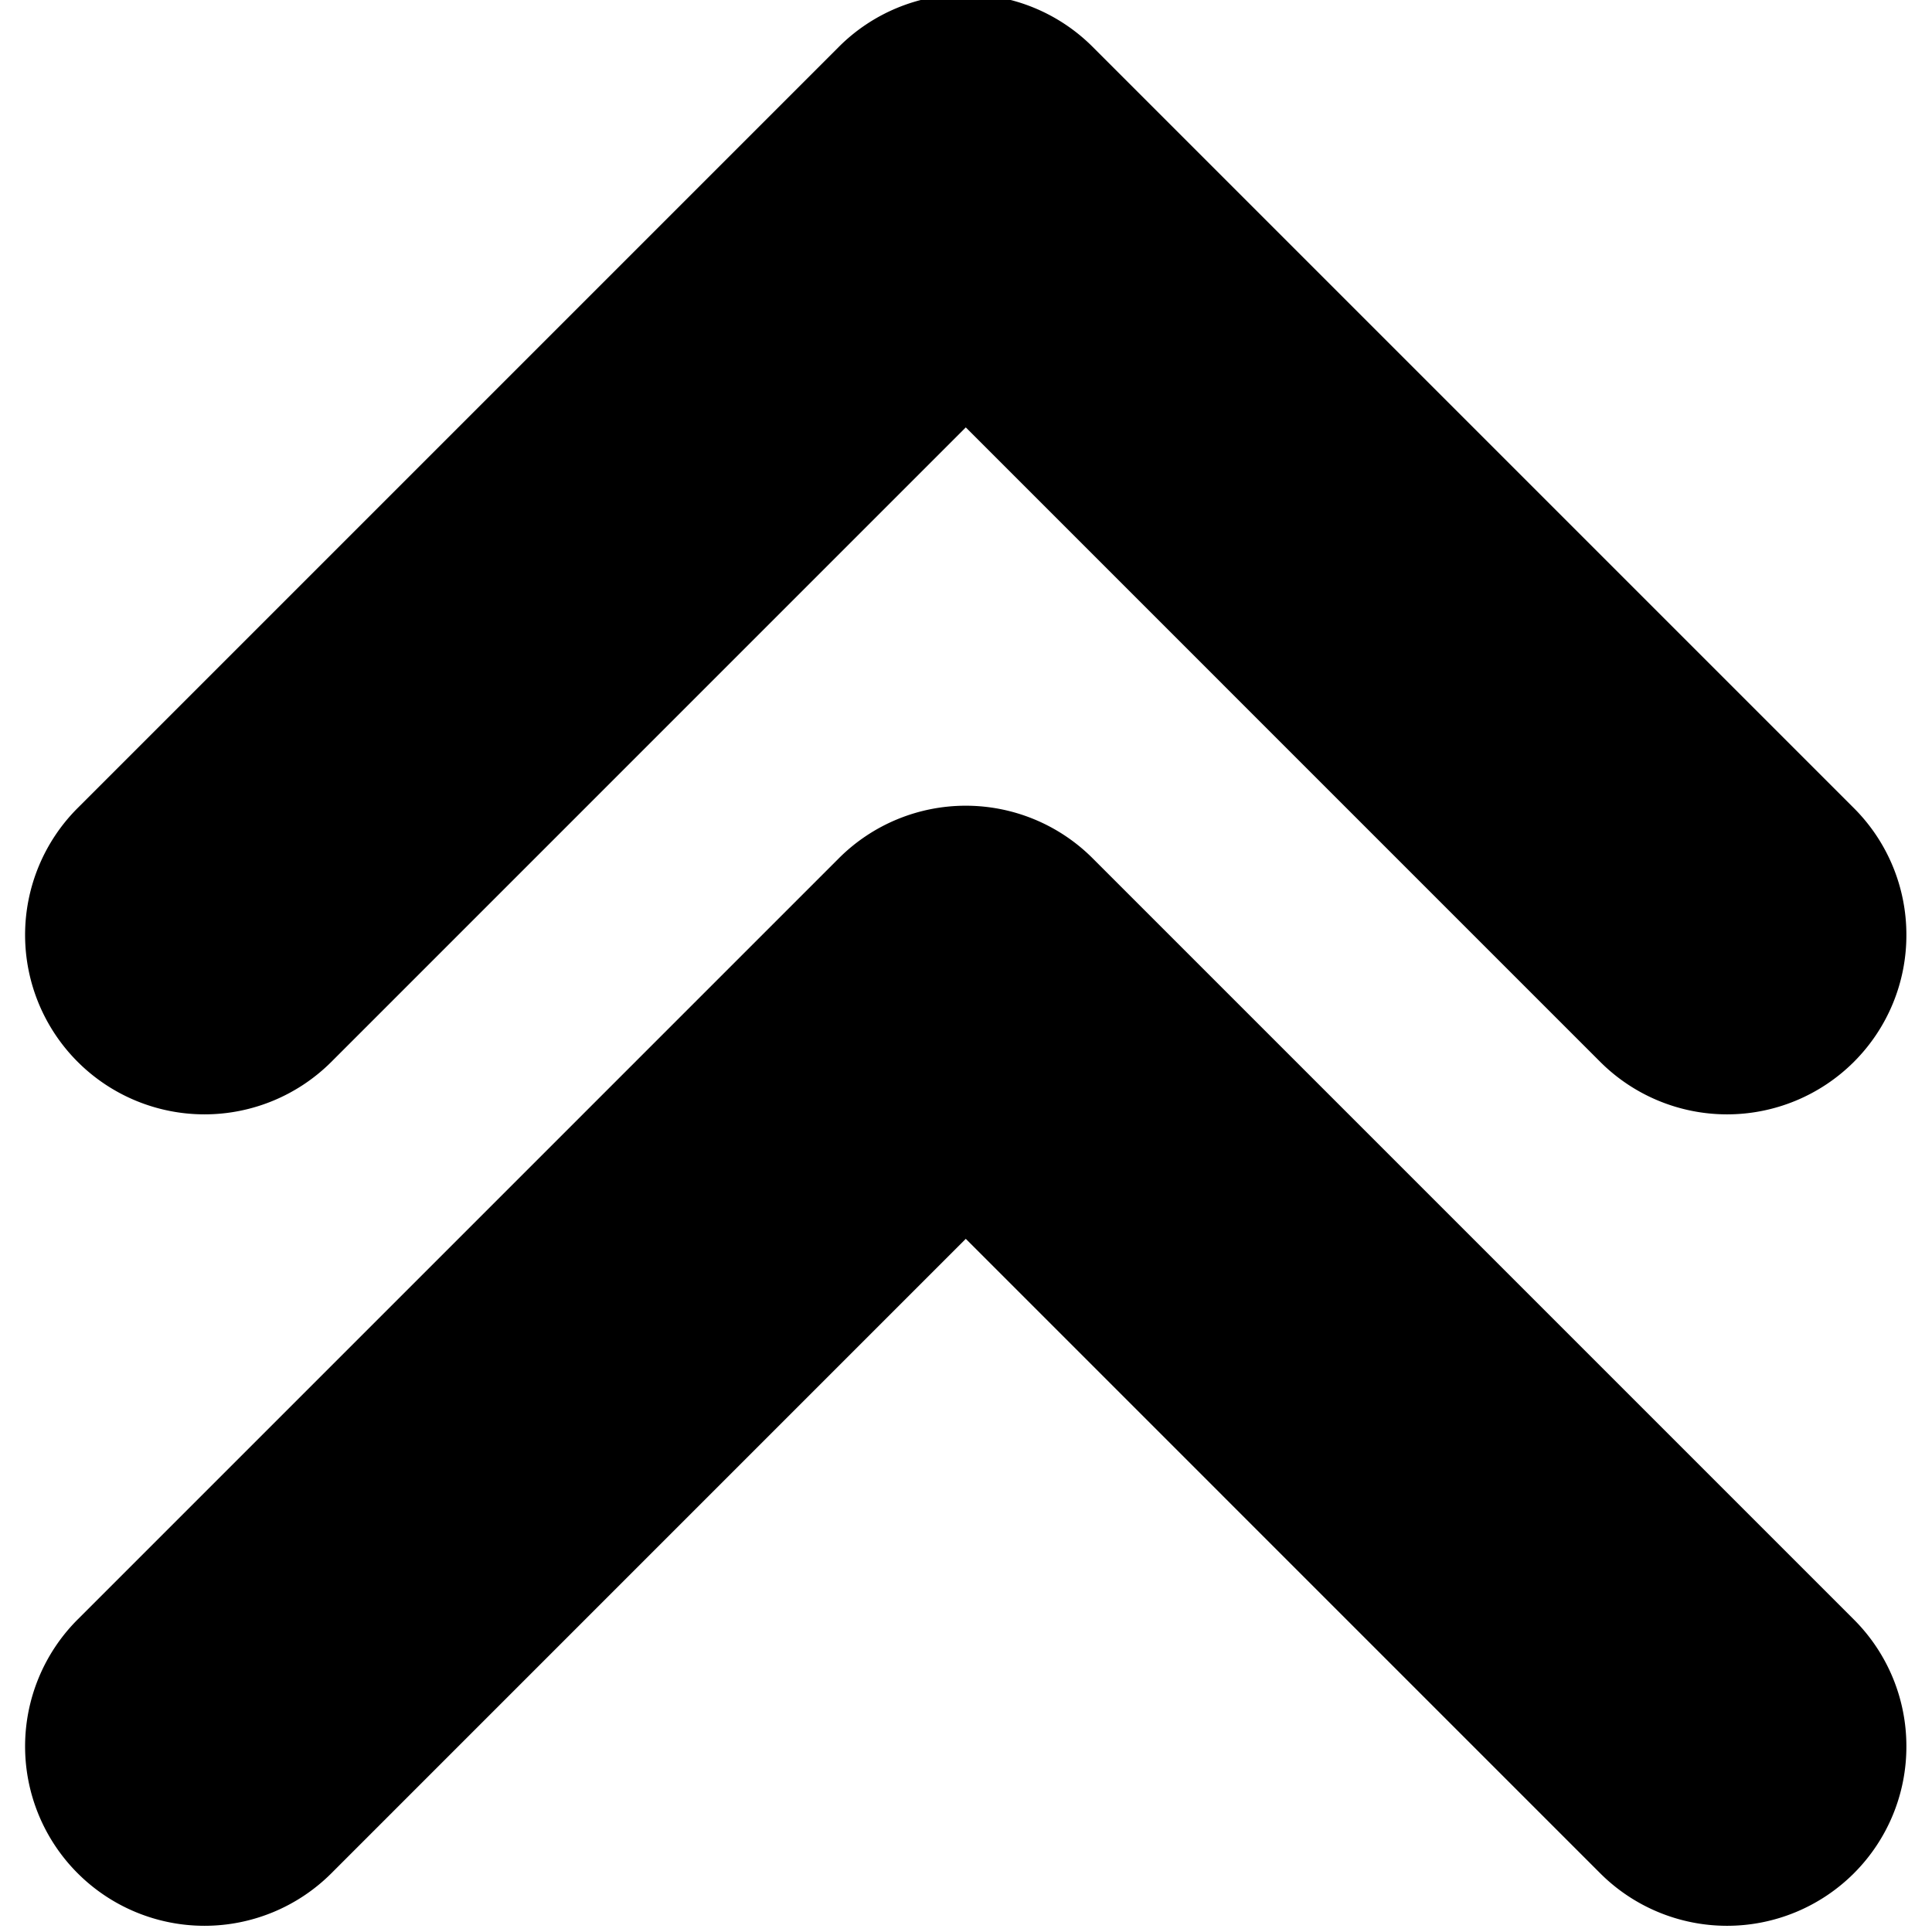 <svg xmlns="http://www.w3.org/2000/svg" xmlns:xlink="http://www.w3.org/1999/xlink" width="100" height="100" viewBox="0 0 100 100"><defs><clipPath id="b"><rect width="100" height="100"/></clipPath></defs><g id="a" clip-path="url(#b)"><path d="M-1145.28-1819.339a9.289,9.289,0,0,1,0-13.135l32.837-32.836-32.837-32.836a9.288,9.288,0,0,1,0-13.134,9.288,9.288,0,0,1,13.135,0l39.4,39.4a9.288,9.288,0,0,1,0,13.135l-39.4,39.4a9.258,9.258,0,0,1-6.567,2.72A9.258,9.258,0,0,1-1145.28-1819.339Zm-42,0a9.289,9.289,0,0,1,0-13.135l32.837-32.836-32.837-32.836a9.288,9.288,0,0,1,0-13.134,9.288,9.288,0,0,1,13.135,0l39.4,39.4a9.288,9.288,0,0,1,0,13.135l-39.4,39.4a9.258,9.258,0,0,1-6.567,2.72A9.258,9.258,0,0,1-1187.28-1819.339Z" transform="translate(1915.299 -1090.321) rotate(-90)"/></g></svg>